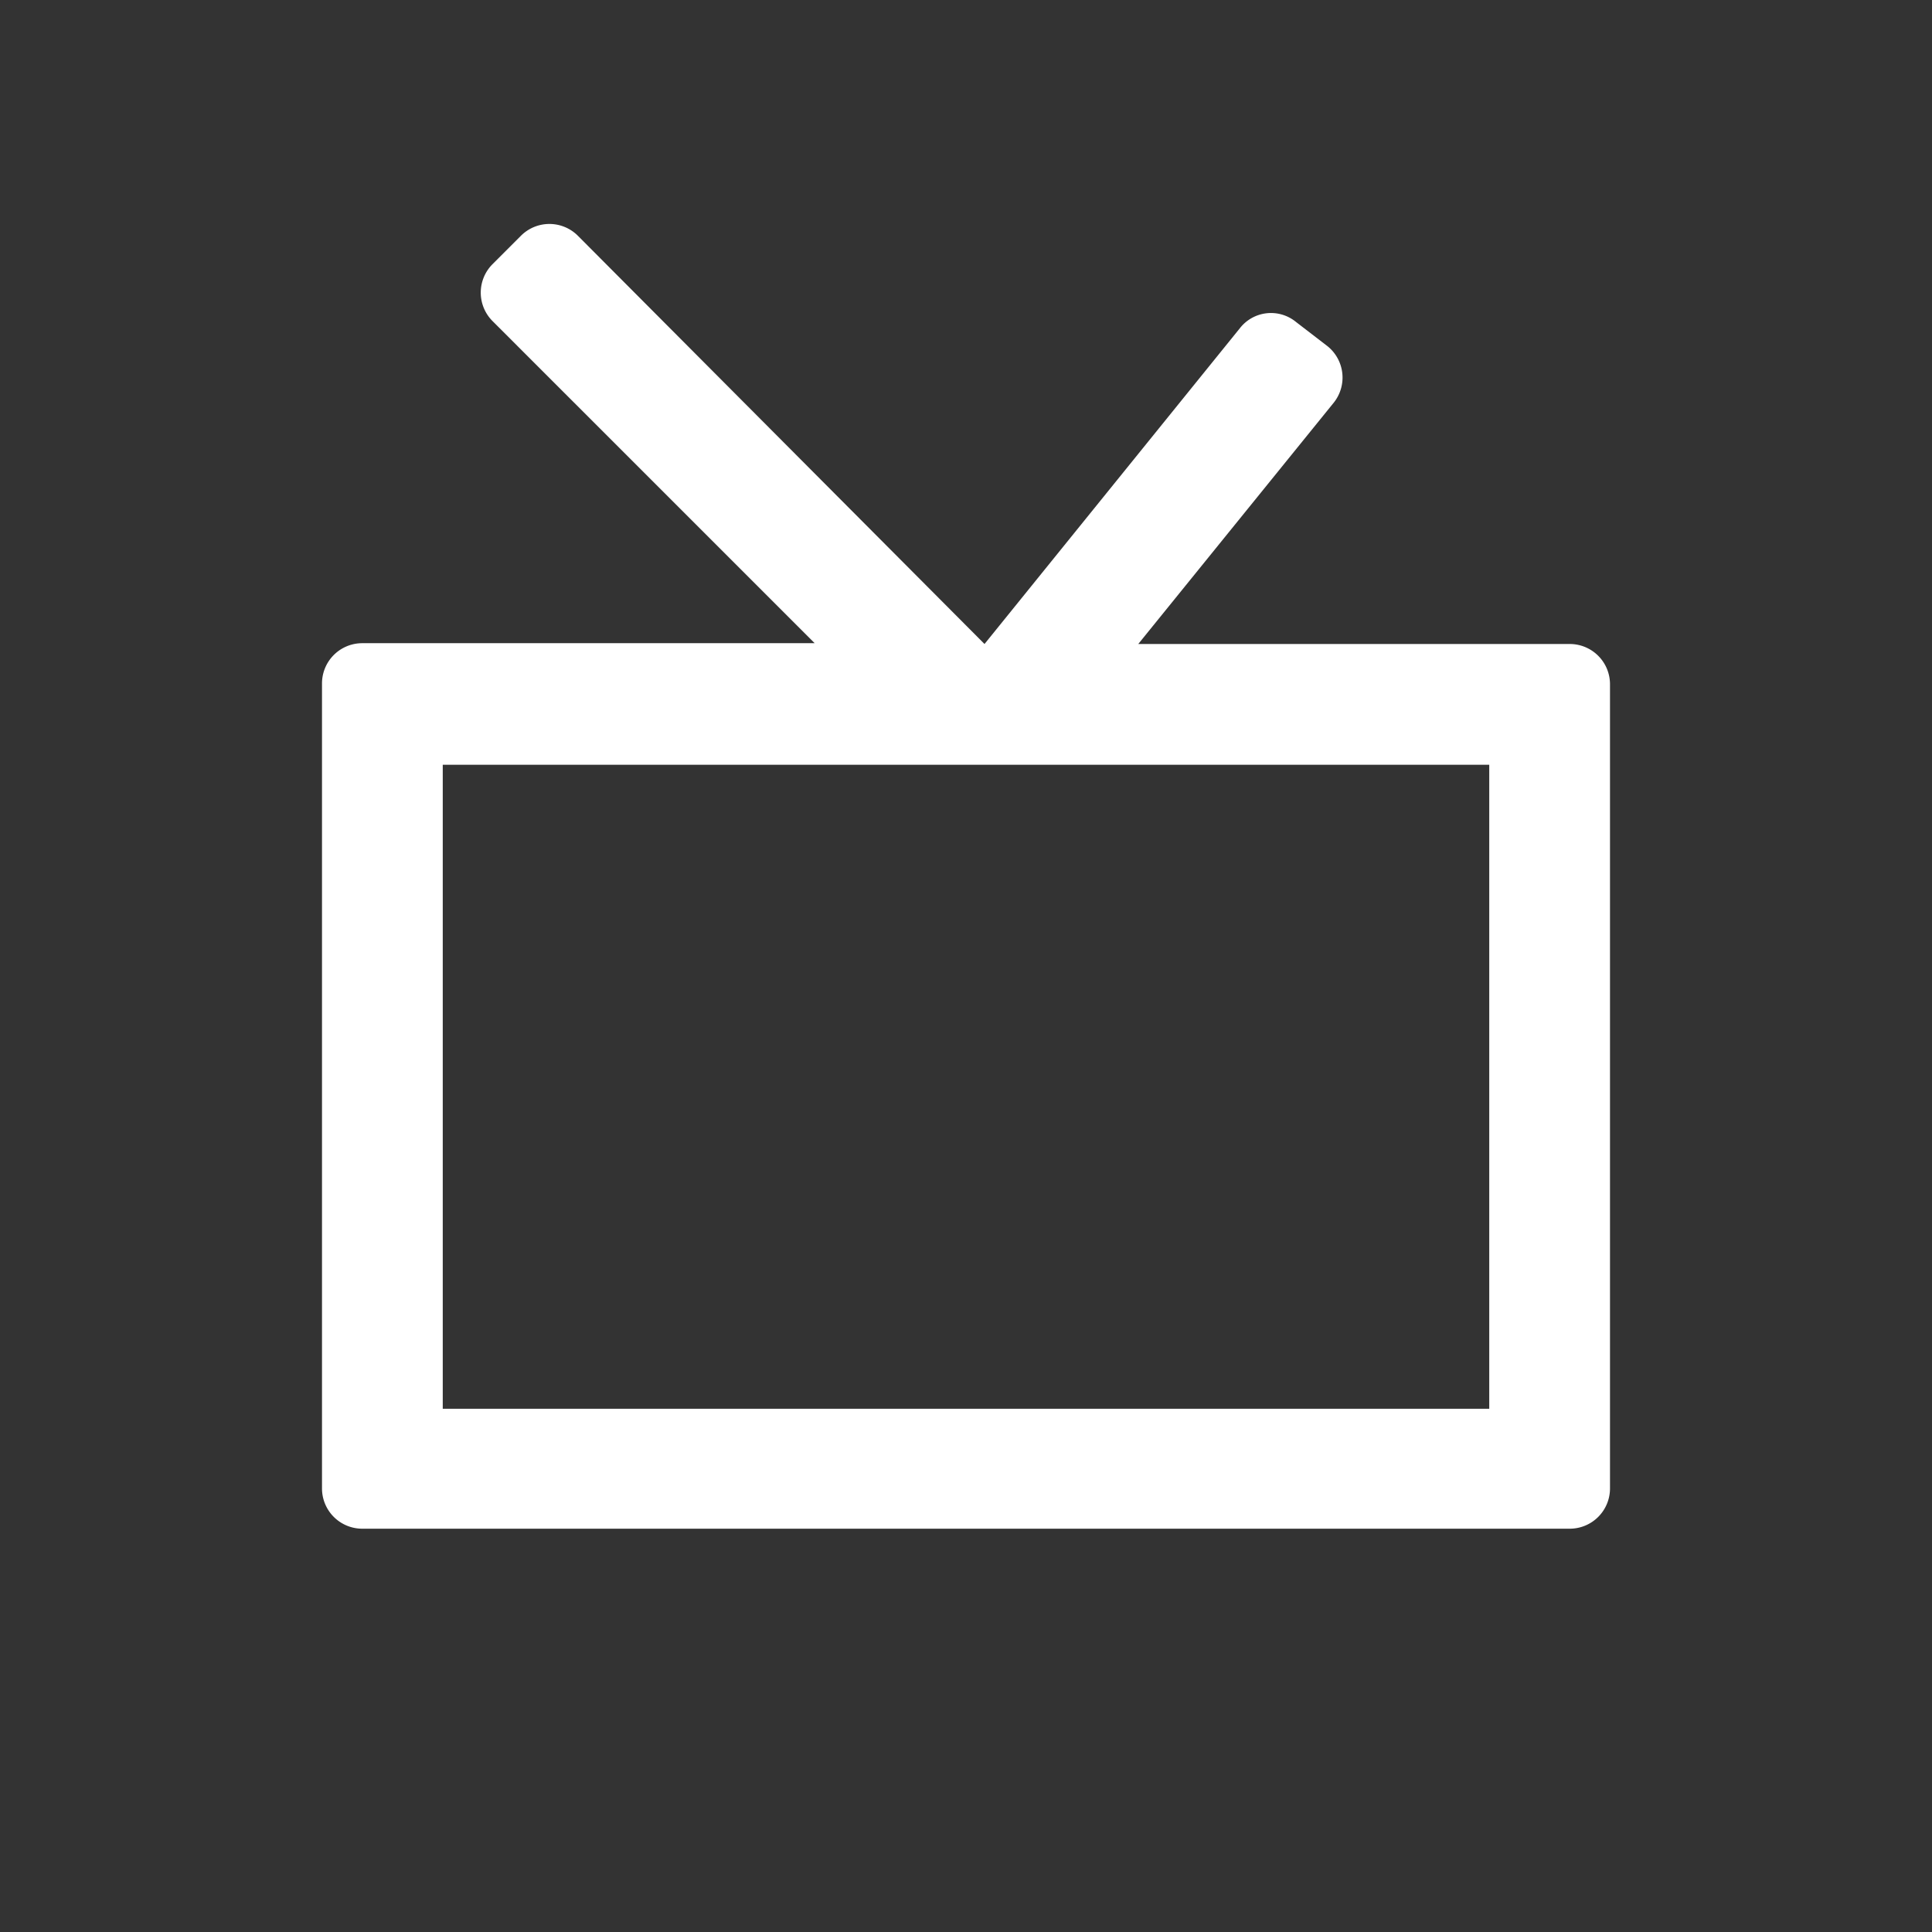 <svg xmlns="http://www.w3.org/2000/svg" viewBox="0 0 24 24"><rect x="0" y="0" width="24" height="24" fill="#333333" stroke="none"/><defs><style>.cls-1{fill:none;}.cls-2{fill:#fff;}</style></defs><g data-name="Bounding area"><polyline class="cls-1" points="24 0 24 24 0 24 0 0"/></g><path class="cls-2" d="M19.5,8H14.14l2.43-3a.5.5,0,0,0-.08-.7L16.1,4a.49.49,0,0,0-.7.08L12.23,8,7.18,2.93a.5.5,0,0,0-.71,0l-.35.35a.5.5,0,0,0,0,.71l4,4H4.5a.5.5,0,0,0-.5.5v10a.5.5,0,0,0,.5.5h15a.5.5,0,0,0,.5-.5V8.5A.5.5,0,0,0,19.5,8Zm-1,9.5H5.5v-8h13Z"/></svg>
